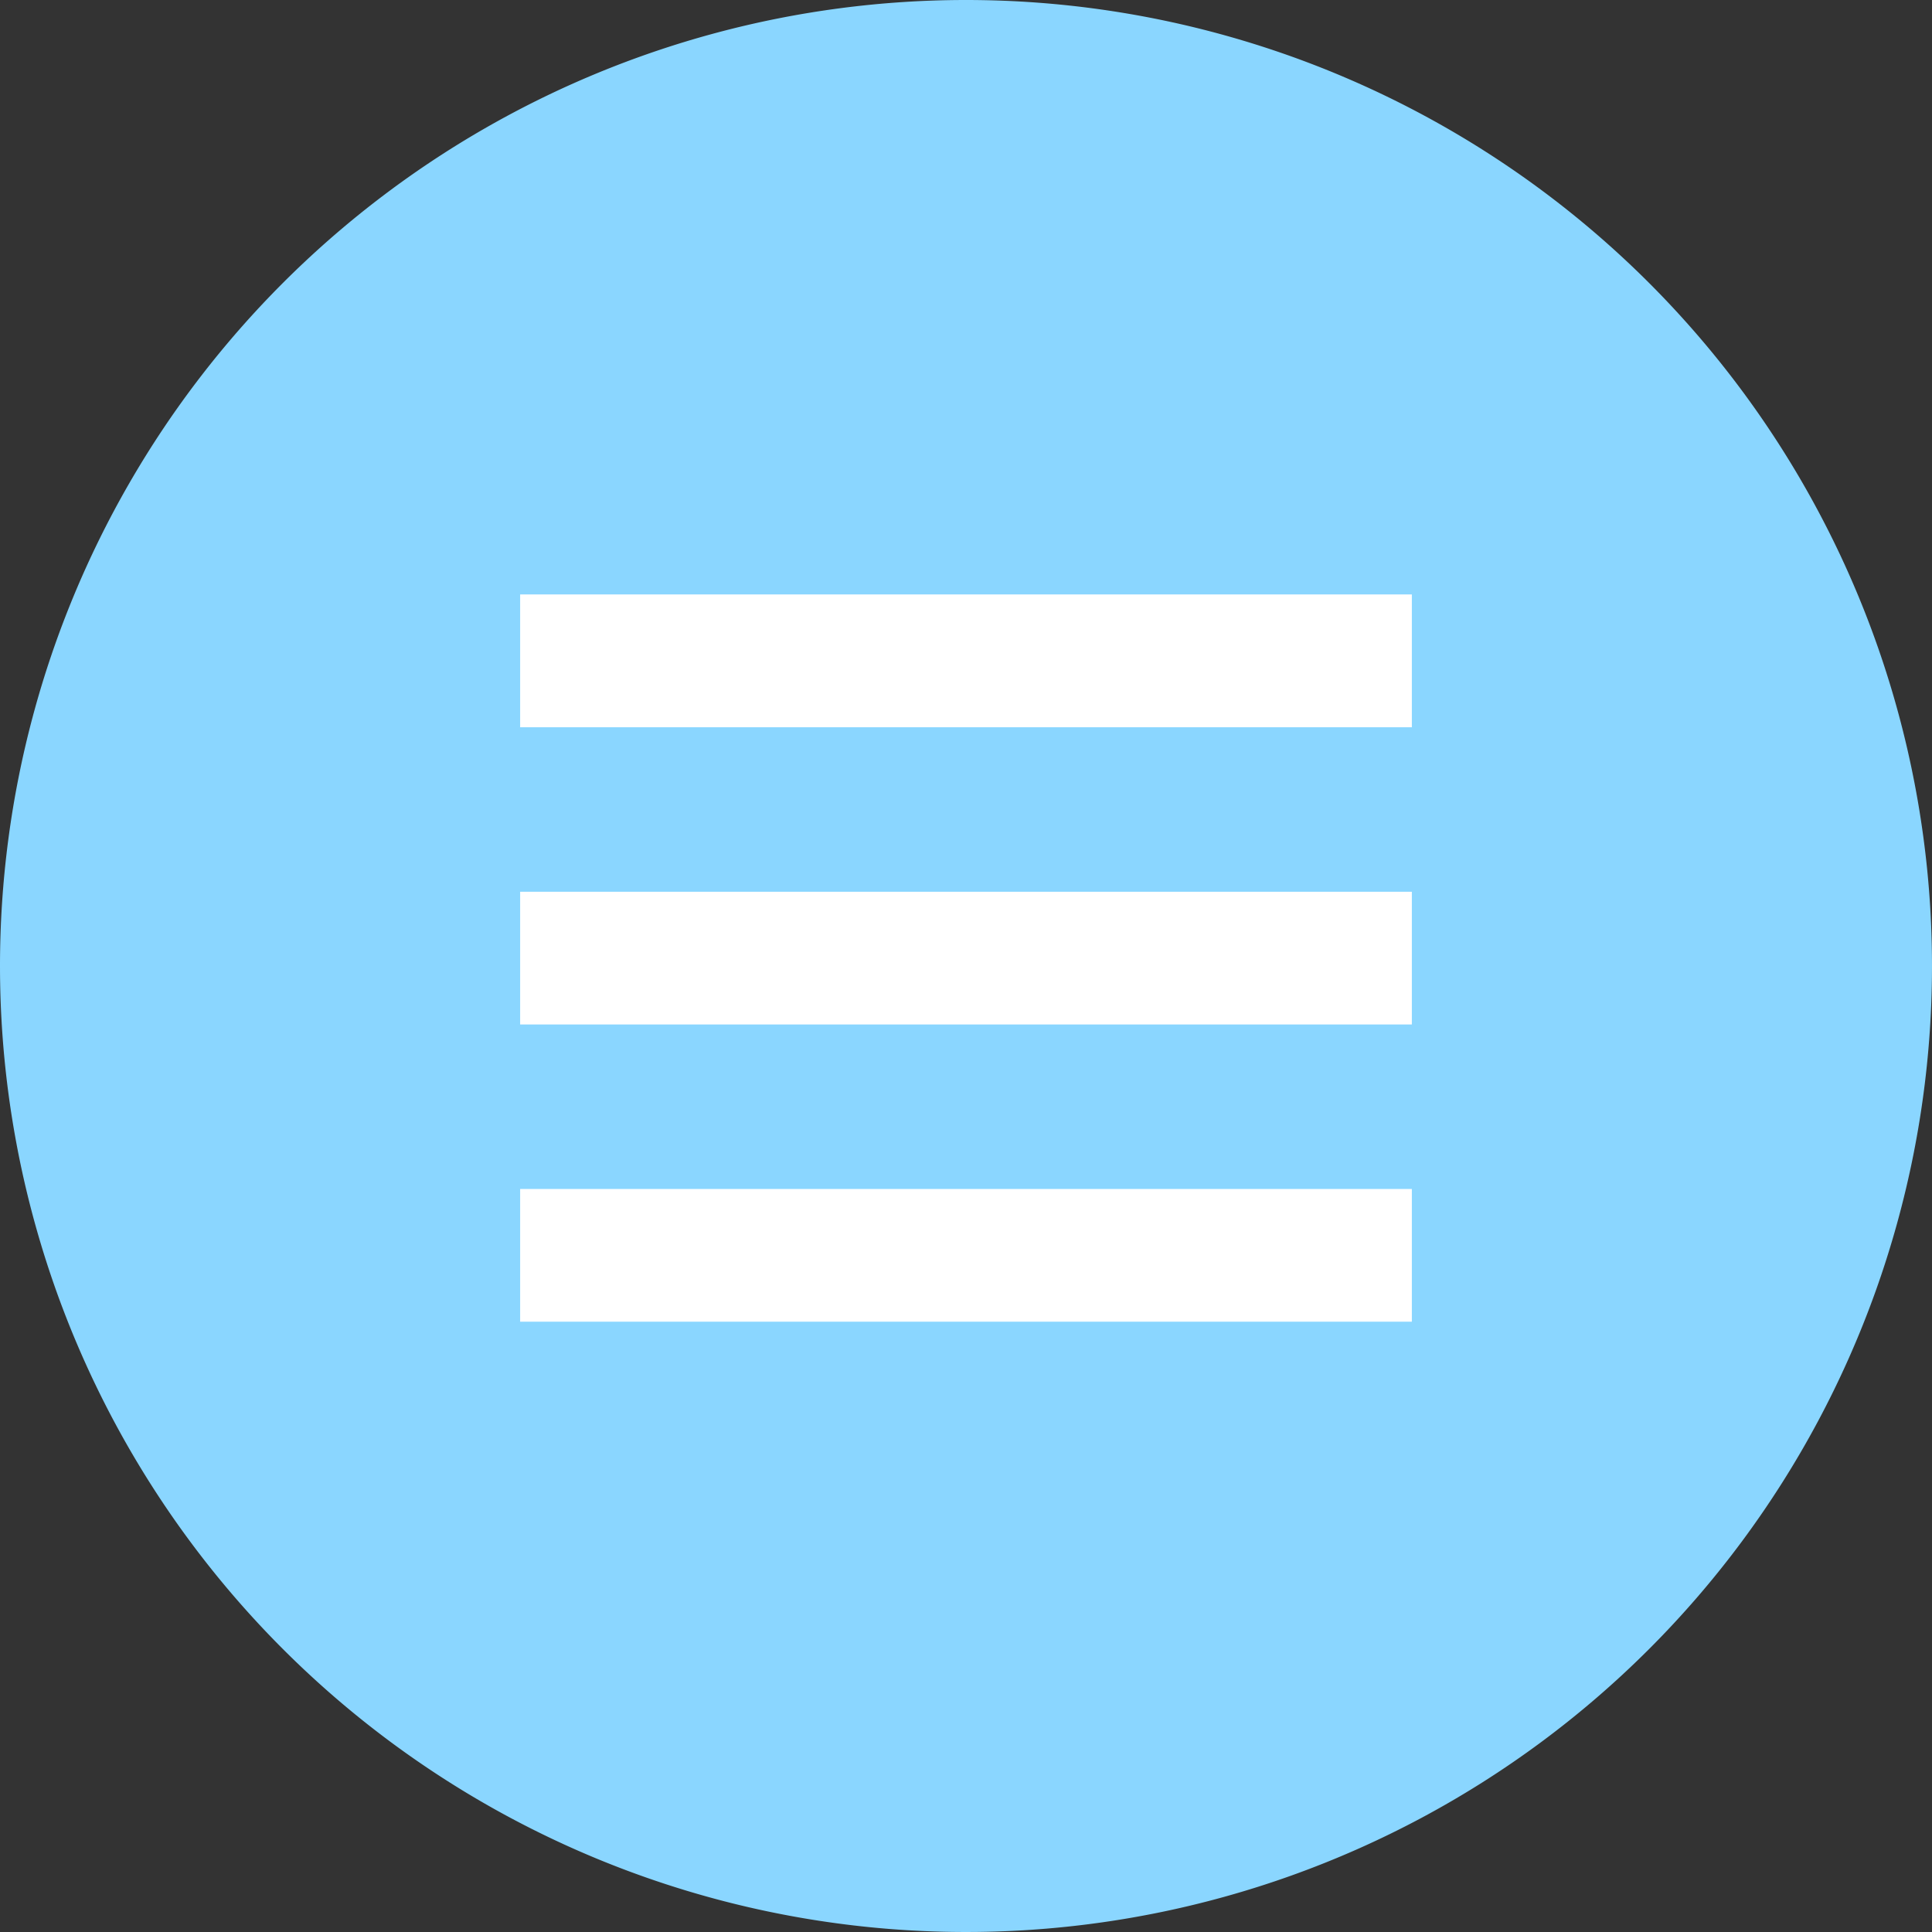 <svg id="Grupo_351" data-name="Grupo 351" xmlns="http://www.w3.org/2000/svg" width="26" height="26" viewBox="0 0 26 26">
  <rect x="0" y="0" width="26" height="26" fill="#333333" stroke="none"/>
  <defs>
    <style>
      .cls-1 {
        fill: #8ad6ff;
      }

      .cls-2 {
        fill: #fff;
      }
    </style>
  </defs>
  <path id="Caminho_180" data-name="Caminho 180" class="cls-1" d="M13,0A13,13,0,1,1,0,13,13,13,0,0,1,13,0Z"/>
  <path id="União_1" data-name="União 1" class="cls-2" d="M0,12.393V10.607H12v1.786Zm0-4V6.607H12V8.393Zm0-4V2.606H12V4.393Z" transform="translate(7 5.394)"/>
</svg>
